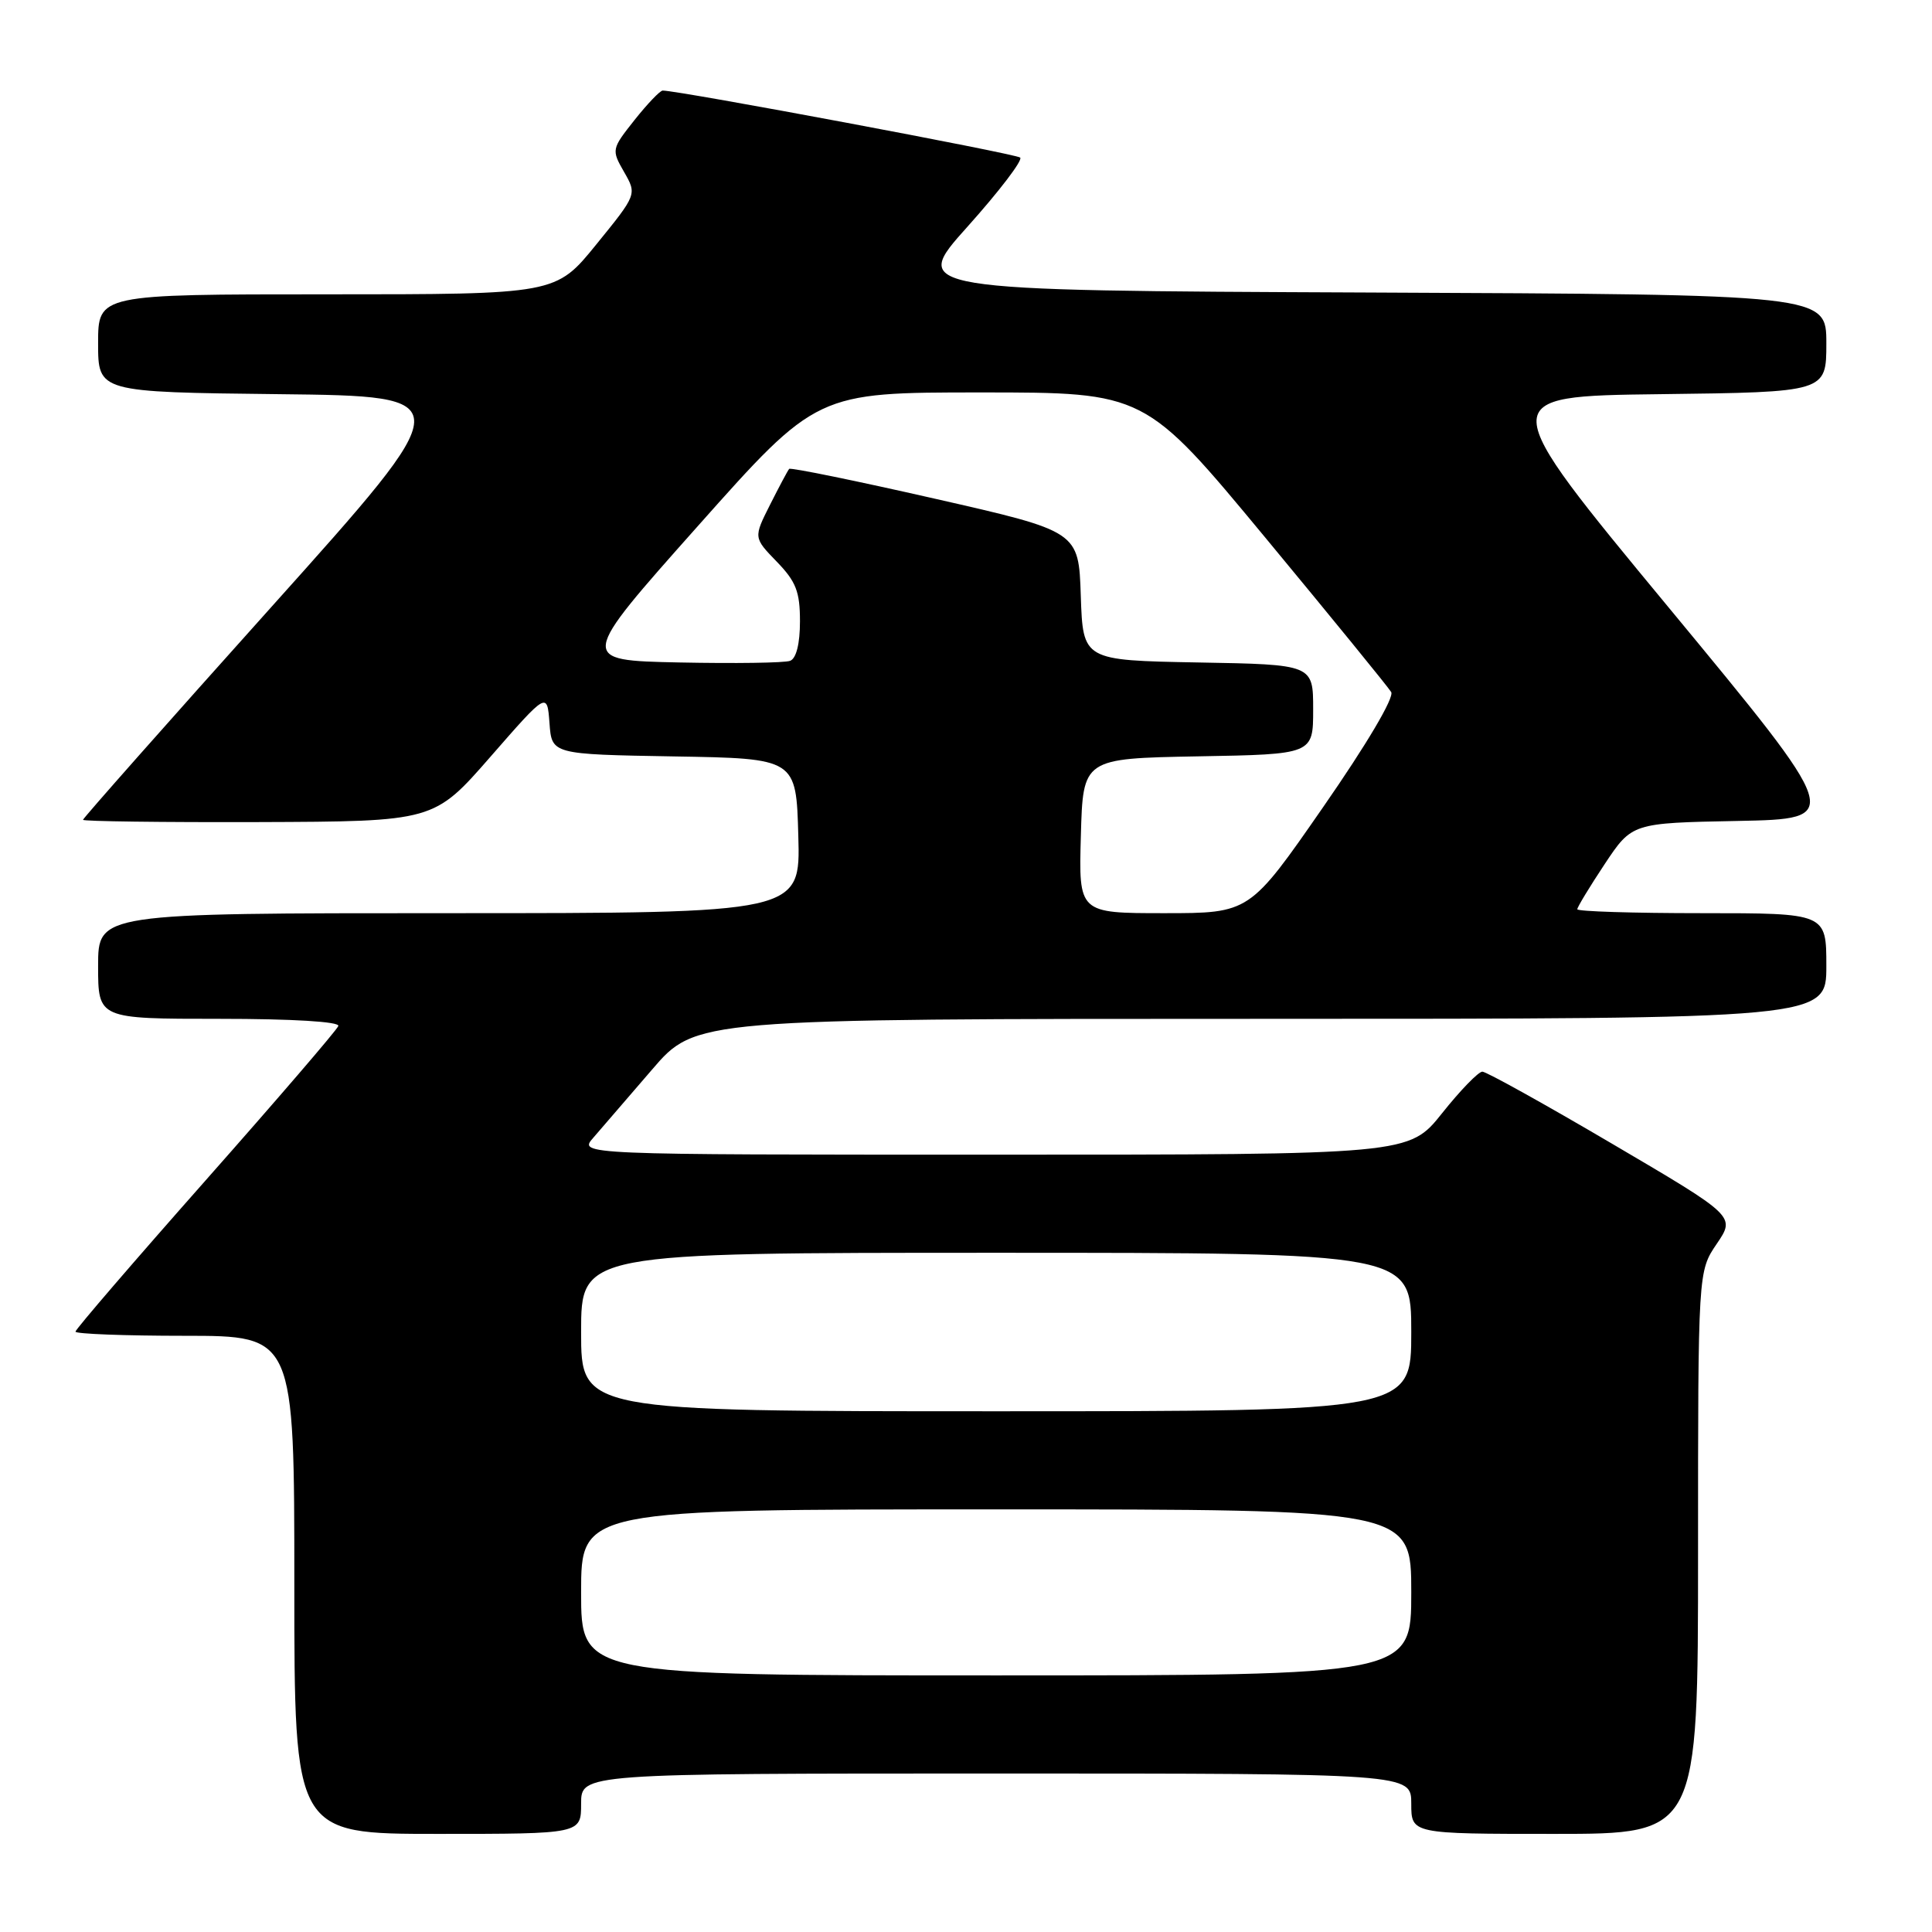 <?xml version="1.0" encoding="UTF-8" standalone="no"?>
<!DOCTYPE svg PUBLIC "-//W3C//DTD SVG 1.1//EN" "http://www.w3.org/Graphics/SVG/1.1/DTD/svg11.dtd" >
<svg xmlns="http://www.w3.org/2000/svg" xmlns:xlink="http://www.w3.org/1999/xlink" version="1.1" viewBox="0 0 256 256">
 <g >
 <path fill="currentColor"
d=" M 77.00 239.00 C 77.00 235.00 77.00 235.00 132.00 235.00 C 187.00 235.00 187.00 235.00 187.00 239.00 C 187.00 243.00 187.00 243.00 206.00 243.00 C 225.00 243.00 225.00 243.00 225.00 205.73 C 225.00 168.46 225.00 168.46 227.48 164.81 C 229.96 161.16 229.96 161.16 213.66 151.58 C 204.70 146.31 196.94 142.00 196.42 142.00 C 195.90 142.00 193.50 144.47 191.09 147.50 C 186.70 153.00 186.70 153.00 131.68 153.00 C 76.65 153.00 76.65 153.00 78.62 150.75 C 79.70 149.51 83.19 145.46 86.38 141.75 C 92.17 135.00 92.17 135.00 167.08 135.00 C 242.00 135.00 242.00 135.00 242.00 128.00 C 242.00 121.00 242.00 121.00 225.50 121.00 C 216.43 121.00 209.00 120.77 209.00 120.48 C 209.00 120.20 210.63 117.51 212.62 114.51 C 216.25 109.05 216.25 109.05 230.26 108.78 C 244.26 108.50 244.26 108.50 221.11 80.50 C 197.95 52.50 197.95 52.50 219.98 52.23 C 242.00 51.96 242.00 51.96 242.00 45.49 C 242.00 39.02 242.00 39.02 181.30 38.76 C 120.60 38.50 120.60 38.50 128.23 30.00 C 132.42 25.32 135.55 21.22 135.18 20.88 C 134.62 20.37 89.95 12.00 87.81 12.00 C 87.46 12.00 85.78 13.76 84.08 15.90 C 81.03 19.75 81.01 19.85 82.69 22.78 C 84.40 25.76 84.40 25.76 79.02 32.38 C 73.65 39.00 73.65 39.00 43.33 39.00 C 13.00 39.00 13.00 39.00 13.00 45.48 C 13.00 51.96 13.00 51.96 37.00 52.23 C 61.00 52.50 61.00 52.50 36.00 80.38 C 22.25 95.71 11.00 108.42 11.00 108.63 C 11.00 108.83 21.46 108.97 34.25 108.93 C 57.50 108.85 57.50 108.85 65.00 100.26 C 72.50 91.67 72.50 91.67 72.81 95.81 C 73.11 99.95 73.11 99.95 89.31 100.23 C 105.50 100.50 105.50 100.50 105.78 110.75 C 106.07 121.00 106.07 121.00 59.53 121.00 C 13.00 121.00 13.00 121.00 13.00 128.00 C 13.00 135.00 13.00 135.00 29.08 135.00 C 38.78 135.00 45.03 135.38 44.83 135.95 C 44.65 136.47 36.74 145.67 27.25 156.40 C 17.76 167.13 10.00 176.15 10.00 176.45 C 10.00 176.75 16.52 177.00 24.50 177.00 C 39.00 177.00 39.00 177.00 39.00 210.00 C 39.00 243.00 39.00 243.00 58.00 243.00 C 77.00 243.00 77.00 243.00 77.00 239.00 Z  M 77.00 211.00 C 77.00 200.00 77.00 200.00 132.00 200.00 C 187.00 200.00 187.00 200.00 187.00 211.00 C 187.00 222.00 187.00 222.00 132.00 222.00 C 77.00 222.00 77.00 222.00 77.00 211.00 Z  M 77.00 176.50 C 77.00 166.00 77.00 166.00 132.00 166.00 C 187.00 166.00 187.00 166.00 187.00 176.50 C 187.00 187.00 187.00 187.00 132.00 187.00 C 77.00 187.00 77.00 187.00 77.00 176.50 Z  M 143.22 110.75 C 143.50 100.50 143.50 100.50 158.75 100.22 C 174.00 99.95 174.00 99.95 174.00 94.00 C 174.00 88.05 174.00 88.05 158.75 87.78 C 143.50 87.50 143.50 87.50 143.21 78.95 C 142.93 70.41 142.93 70.41 123.92 66.09 C 113.46 63.71 104.76 61.93 104.57 62.13 C 104.39 62.33 103.25 64.47 102.04 66.87 C 99.84 71.24 99.84 71.24 102.92 74.42 C 105.48 77.06 106.00 78.40 106.00 82.33 C 106.00 85.29 105.51 87.25 104.70 87.56 C 103.98 87.84 97.38 87.93 90.02 87.78 C 76.64 87.50 76.64 87.50 92.43 69.75 C 108.22 52.00 108.22 52.00 129.97 52.00 C 151.72 52.00 151.72 52.00 167.67 71.25 C 176.44 81.84 183.94 91.04 184.34 91.70 C 184.77 92.42 181.11 98.61 175.32 106.95 C 165.58 121.00 165.58 121.00 154.26 121.00 C 142.93 121.00 142.93 121.00 143.22 110.75 Z "/>
</g>
</svg>